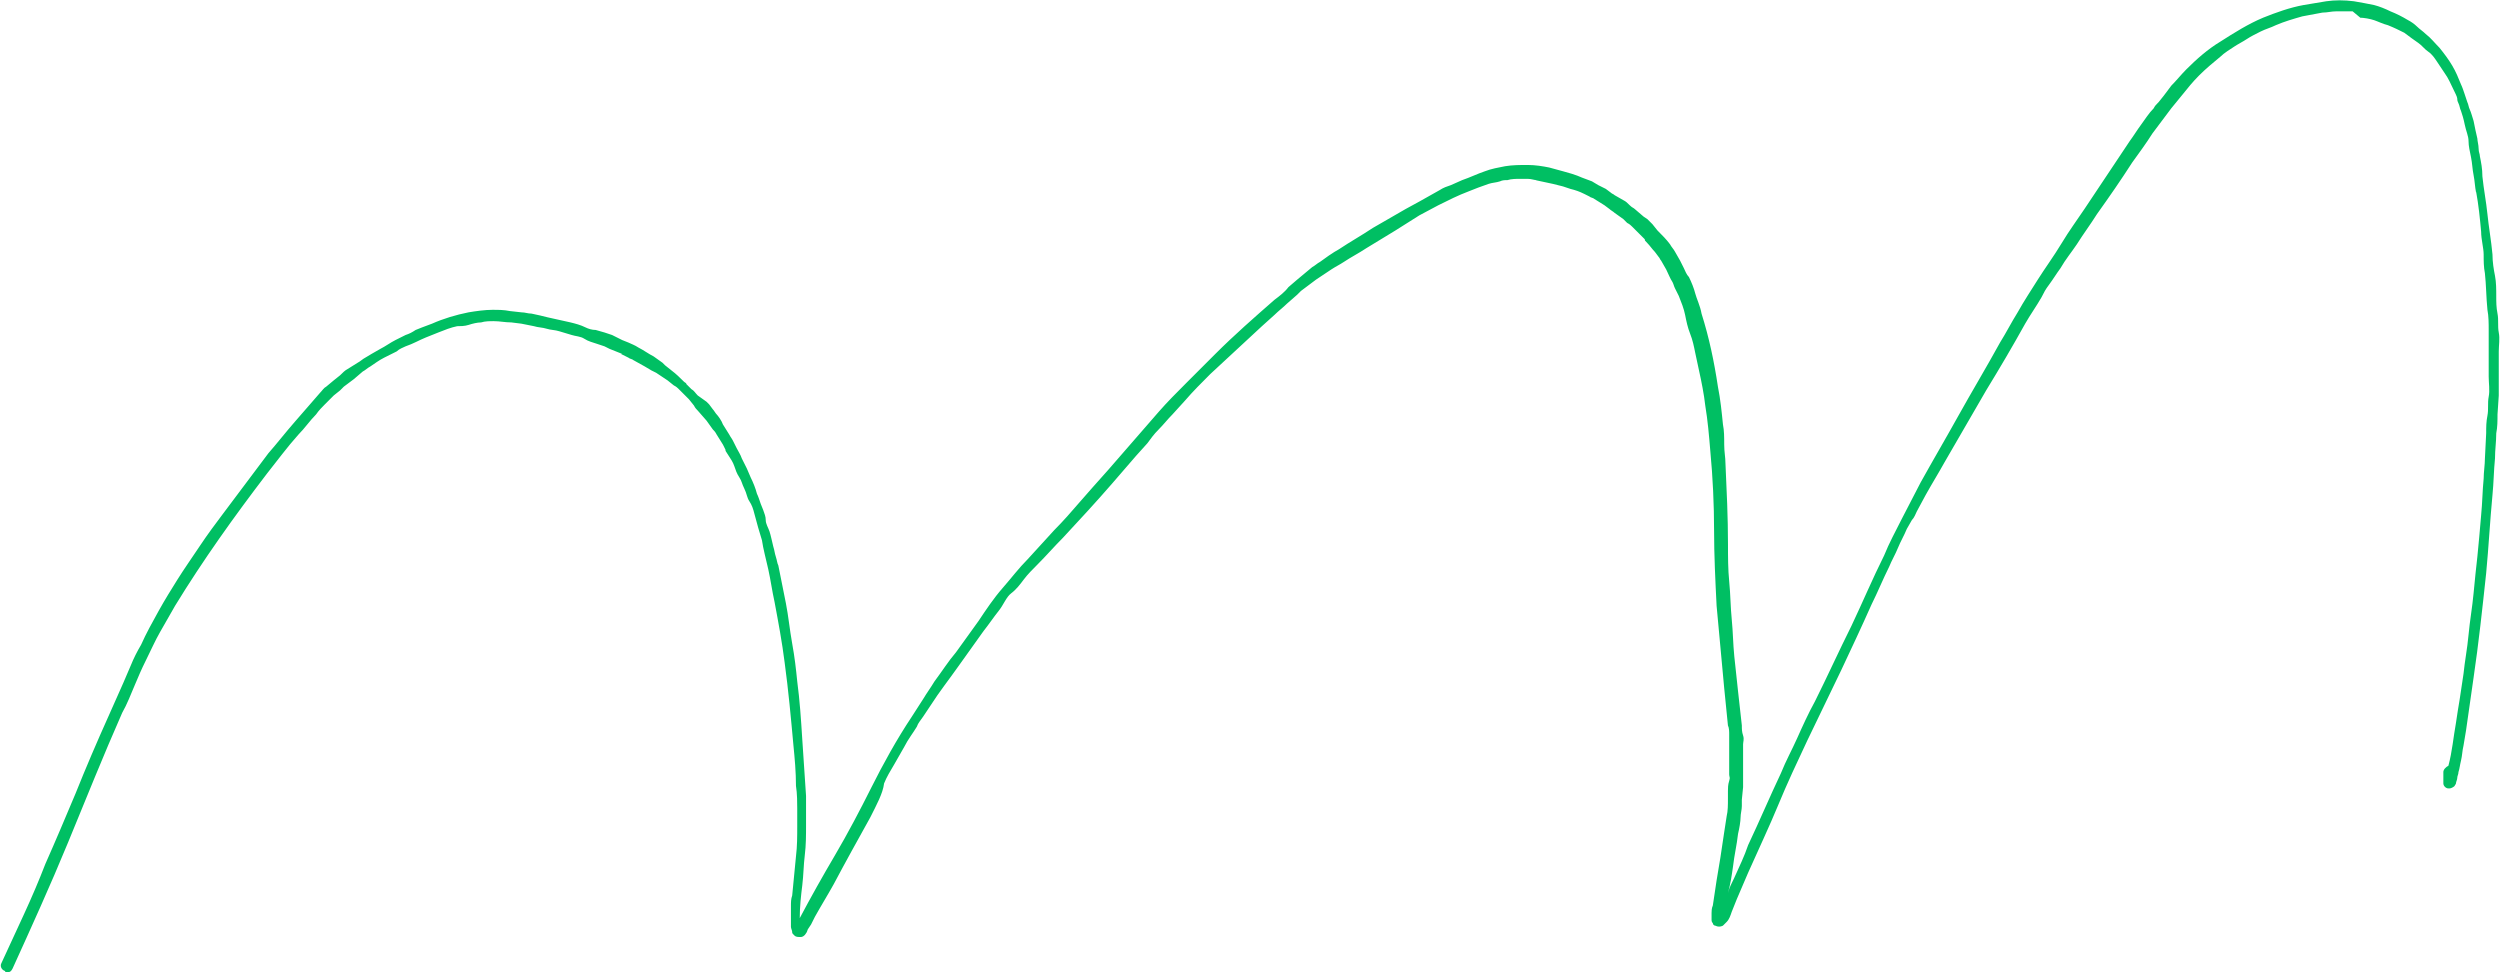 <?xml version="1.0" encoding="UTF-8" standalone="no"?><svg xmlns="http://www.w3.org/2000/svg" xmlns:xlink="http://www.w3.org/1999/xlink" fill="#000000" height="77.2" preserveAspectRatio="xMidYMid meet" version="1" viewBox="-0.1 0.1 198.5 77.2" width="198.5" zoomAndPan="magnify"><g id="change1_1"><path d="M0.3,77.2C0,77.1-0.1,76.8,0,76.6c0.6-1.3,1.2-2.6,1.8-3.9S3,70,3.5,68.7l0,0c0.8-1.8,1.6-3.7,2.4-5.6 c0.8-2,1.7-4.1,2.6-6.1c0.4-0.9,0.8-1.8,1.2-2.7c0.2-0.5,0.4-0.9,0.6-1.4s0.5-1.1,0.8-1.6c0.4-0.9,0.9-1.8,1.4-2.7s1-1.7,1.5-2.5 s1.2-1.8,1.8-2.7s1.2-1.7,1.8-2.5c1.2-1.6,2.4-3.2,3.6-4.8c0.7-0.8,1.4-1.7,2.1-2.5s1.3-1.5,2-2.3c0.2-0.2,0.3-0.4,0.5-0.5l0.6-0.5 l0.5-0.4c0.2-0.2,0.4-0.4,0.6-0.5l0.8-0.5c0.2-0.1,0.4-0.3,0.6-0.4l0.5-0.3c0.2-0.1,0.5-0.3,0.7-0.4c0.4-0.2,0.8-0.5,1.2-0.7 l0.8-0.4c0.3-0.1,0.5-0.2,0.8-0.4l0.5-0.2l0.8-0.3c0.9-0.4,1.9-0.7,2.9-0.9c0.6-0.1,1.3-0.2,1.9-0.2c0.5,0,0.9,0,1.4,0.1l0.9,0.1 c0.3,0,0.5,0.1,0.8,0.1c0.5,0.1,0.9,0.2,1.3,0.3l0.9,0.2l0.9,0.2c0.4,0.1,0.8,0.2,1.2,0.4c0.2,0.1,0.5,0.2,0.8,0.2l0.7,0.2l0.6,0.2 l0.8,0.4l0.5,0.2c0.2,0.1,0.5,0.2,0.8,0.4c0.4,0.2,0.8,0.5,1.2,0.7l0.7,0.5l0.2,0.2l0.5,0.4c0.4,0.3,0.7,0.6,1,0.9 c0.1,0.1,0.2,0.1,0.2,0.2l0.4,0.4c0.2,0.1,0.3,0.3,0.5,0.5L56,32l0.2,0.2l0.3,0.4c0.1,0.1,0.2,0.3,0.3,0.4s0.4,0.5,0.5,0.8l0.5,0.8 c0.1,0.2,0.2,0.3,0.3,0.5s0.2,0.4,0.3,0.6s0.3,0.5,0.4,0.8l0.4,0.8c0.1,0.2,0.2,0.5,0.3,0.7c0.2,0.4,0.4,0.9,0.5,1.3 c0.1,0.2,0.2,0.5,0.3,0.8l0.2,0.5c0.1,0.3,0.2,0.5,0.2,0.8s0.2,0.6,0.3,0.9s0.2,0.8,0.3,1.2c0.1,0.3,0.1,0.5,0.2,0.8 s0.1,0.5,0.2,0.7c0.2,1,0.4,2,0.6,3s0.3,2.1,0.5,3.2s0.3,2,0.4,3c0.2,1.5,0.3,3,0.4,4.6s0.2,3,0.3,4.5c0,0.4,0,0.7,0,1.1 s0,0.8,0,1.2c0,0.8,0,1.6-0.1,2.4s-0.1,1.6-0.2,2.4s-0.2,1.7-0.2,2.6c0.9-1.7,1.8-3.3,2.8-5s2-3.6,2.9-5.4s2-3.8,3.2-5.6l0.9-1.4 c0.3-0.5,0.6-0.9,0.9-1.4c0.6-0.8,1.1-1.6,1.7-2.3l1.8-2.5c0.6-0.9,1.2-1.8,1.9-2.6s1.3-1.6,2-2.3l2.1-2.3c0.7-0.7,1.4-1.5,2-2.2 s1.5-1.7,2.3-2.6c1.3-1.5,2.7-3.1,4-4.6c0.7-0.8,1.4-1.5,2.2-2.3s1.5-1.5,2.3-2.3c1.5-1.5,3.1-2.9,4.7-4.3c0.4-0.3,0.8-0.6,1.1-1 l0.7-0.6l0.6-0.5l0.6-0.5c0.2-0.1,0.4-0.3,0.6-0.4l0.7-0.5c0.3-0.2,0.6-0.4,0.8-0.5c0.9-0.6,1.8-1.1,2.7-1.7l2.6-1.5l1.1-0.6 l1.6-0.9c0.3-0.2,0.6-0.3,0.9-0.4l0.9-0.4c0.6-0.2,1.2-0.5,1.8-0.7c0.5-0.2,1.1-0.3,1.6-0.4c0.6-0.1,1.2-0.1,1.8-0.1 c0.6,0,1.2,0.1,1.7,0.2c0.4,0.1,0.7,0.2,1.1,0.3l0.7,0.2c0.3,0.1,0.6,0.2,0.8,0.3l0.8,0.3l0.5,0.3c0.2,0.1,0.4,0.2,0.6,0.3l0.4,0.3 c0.1,0.1,0.2,0.1,0.3,0.2l0.7,0.4c0.2,0.1,0.3,0.2,0.5,0.4s0.3,0.2,0.4,0.3l0.7,0.6l0.3,0.2l0.4,0.4l0.4,0.5c0.4,0.4,0.7,0.7,1,1.1 c0.1,0.2,0.3,0.4,0.4,0.6l0.4,0.7l0.1,0.2l0.2,0.4c0.1,0.2,0.2,0.5,0.4,0.7c0.2,0.4,0.4,0.9,0.5,1.3s0.4,1,0.5,1.6 c0.6,1.9,1,3.8,1.3,5.8c0.2,1,0.3,2,0.4,3c0.1,0.5,0.1,1,0.1,1.6s0.1,1,0.1,1.5c0.1,2.2,0.2,4.3,0.2,6.4c0,1,0,2,0.1,3s0.1,2,0.2,3 s0.1,1.9,0.2,2.9s0.2,1.9,0.3,2.8s0.2,1.8,0.3,2.7c0,0.3,0,0.5,0.1,0.8s0,0.5,0,0.7s0,0.4,0,0.6v0.9c0,0.5,0,0.9,0,1.4v0.5l-0.1,1 c0,0.2,0,0.3,0,0.5c0,0.3-0.1,0.6-0.1,0.9s-0.1,0.9-0.2,1.3c-0.1,0.9-0.3,1.7-0.4,2.6c-0.1,0.7-0.2,1.4-0.4,2.1 c0.1-0.4,0.3-0.8,0.5-1.2c0.4-0.9,0.8-1.7,1.1-2.6c0.9-1.9,1.7-3.8,2.6-5.7c0.4-1,0.9-1.9,1.3-2.8s0.9-2,1.4-2.9c1-2,1.9-4,2.9-6 c0.9-1.9,1.7-3.8,2.6-5.6c0.4-1,0.9-1.9,1.4-2.9s1-1.9,1.5-2.9c1-1.8,2-3.5,3-5.3s2.2-3.8,3.3-5.8c0.5-0.8,0.9-1.6,1.4-2.4 c0.5-0.9,1.1-1.8,1.6-2.6s1.3-1.9,1.9-2.9s1.2-1.8,1.8-2.7c1.2-1.8,2.4-3.6,3.6-5.4c0.3-0.4,0.6-0.9,0.9-1.3s0.6-0.9,1-1.3 c0.1-0.2,0.2-0.3,0.4-0.5l0.4-0.5l0.6-0.8c0.4-0.4,0.8-0.9,1.2-1.3c0.8-0.8,1.7-1.6,2.7-2.2c1.1-0.7,2.2-1.4,3.4-1.9 c1-0.4,2.1-0.8,3.2-1c0.6-0.1,1.2-0.2,1.8-0.3c0.7-0.1,1.4-0.1,2.2,0c0.6,0.1,1.1,0.2,1.6,0.3c0.4,0.1,0.9,0.3,1.3,0.5 c0.5,0.2,0.9,0.4,1.4,0.7c0.2,0.1,0.5,0.3,0.7,0.5s0.5,0.4,0.7,0.6c0.4,0.3,0.7,0.7,1.1,1.1c0.4,0.5,0.7,0.9,1,1.4 c0.3,0.5,0.5,1,0.7,1.5c0.1,0.2,0.2,0.5,0.3,0.8l0.2,0.6c0.1,0.2,0.1,0.4,0.2,0.6s0.2,0.6,0.3,0.9c0.1,0.5,0.2,1,0.3,1.4 c0,0.2,0.1,0.5,0.1,0.8s0.1,0.4,0.1,0.6c0.1,0.5,0.2,1,0.2,1.6c0.1,1,0.3,2,0.4,3s0.3,2.1,0.4,3.2c0,0.6,0.1,1.2,0.2,1.7 s0.1,1.1,0.1,1.6s0,0.9,0.1,1.4s0,1,0.1,1.5s0,1,0,1.5c0,0.7,0,1.3,0,2s0,1,0,1.5l-0.1,1.5c0,0.5,0,1-0.1,1.5c0,0.7-0.1,1.3-0.1,2 c-0.1,1-0.1,1.9-0.2,2.9c-0.2,2.1-0.3,4.1-0.5,6.2c-0.3,2.8-0.6,5.6-1,8.3c-0.2,1.4-0.4,2.8-0.6,4.2l-0.2,1.2 c-0.1,0.4-0.1,0.8-0.2,1.2s-0.1,0.6-0.2,0.9c0,0.2-0.1,0.3-0.1,0.5c0,0.1-0.1,0.3-0.1,0.4c0,0.1-0.1,0.1-0.1,0.2 c-0.1,0.1-0.3,0.2-0.4,0.2h-0.1c-0.2,0-0.4-0.2-0.4-0.4c0-0.1,0-0.2,0-0.2c0-0.1,0-0.2,0-0.3v-0.4c0-0.2,0.2-0.4,0.4-0.5 c0.3-1.1,0.4-2.3,0.6-3.4c0.1-0.7,0.2-1.3,0.3-1.9l0.3-2l0,0l0,0c0.1-1,0.3-2,0.4-3.1s0.3-2.2,0.4-3.3s0.2-2,0.3-2.9 s0.2-2.2,0.3-3.3c0.1-1,0.1-1.9,0.2-2.9c0-0.5,0.1-1.1,0.1-1.6l0.1-2c0-0.5,0-0.9,0.1-1.4s0-1,0.1-1.5s0-1.1,0-1.6s0-1.3,0-2l0,0 v-1.7c0-0.5,0-1.1-0.1-1.6c-0.1-1-0.1-2-0.2-2.9c-0.1-0.5-0.1-1-0.1-1.5s-0.2-1.2-0.2-1.8c-0.1-1.1-0.2-2.1-0.4-3.2v0.1 c-0.1-0.5-0.1-0.9-0.2-1.4s-0.1-0.9-0.2-1.4s-0.2-0.9-0.2-1.3s-0.2-0.8-0.3-1.3s-0.2-0.8-0.3-1.1c-0.1-0.2-0.1-0.4-0.2-0.6 s-0.1-0.3-0.1-0.4s-0.2-0.5-0.3-0.7c-0.2-0.4-0.4-0.9-0.7-1.3c-0.2-0.3-0.4-0.6-0.6-0.9s-0.4-0.6-0.7-0.8s-0.5-0.5-0.8-0.7 s-0.7-0.5-1.1-0.8c-0.4-0.2-0.8-0.4-1.3-0.6c-0.4-0.1-0.8-0.3-1.1-0.4s-0.8-0.2-1.2-0.2h0.1L186.7,1H186h-0.6 c-0.4,0-0.7,0.1-1.1,0.1c-0.5,0.1-1.1,0.2-1.6,0.3c-0.7,0.2-1.4,0.4-2.1,0.7c-0.4,0.2-0.8,0.3-1.2,0.5s-0.8,0.4-1.1,0.6 s-0.7,0.4-1,0.6s-0.8,0.5-1.1,0.8c-0.6,0.5-1.1,0.9-1.7,1.5l0,0l0,0l0,0c-0.5,0.5-0.9,1-1.3,1.5l-0.9,1.1l-0.9,1.2l-0.6,0.8 c-0.5,0.8-1.1,1.6-1.6,2.3c-0.9,1.4-1.8,2.7-2.8,4.1c-0.5,0.8-1.1,1.6-1.6,2.4c-0.4,0.6-0.9,1.2-1.3,1.9c-0.3,0.4-0.6,0.9-0.9,1.3 s-0.4,0.6-0.6,1c-0.4,0.7-0.9,1.4-1.3,2.1l0,0l0,0l0,0c-1,1.8-2,3.5-3.1,5.3l-3.3,5.7c-0.5,0.9-1,1.7-1.5,2.6 c-0.2,0.4-0.5,0.9-0.7,1.3c-0.1,0.2-0.2,0.5-0.4,0.7l-0.4,0.7c-0.2,0.5-0.5,1-0.7,1.5s-0.5,1-0.7,1.5c-0.5,1-0.9,2-1.4,3 c-0.8,1.8-1.6,3.5-2.4,5.2c-0.9,1.9-1.8,3.7-2.7,5.6c-0.8,1.7-1.6,3.4-2.3,5.1s-1.6,3.6-2.4,5.4l0,0c-0.3,0.7-0.6,1.4-0.9,2.1 l-0.4,1c-0.1,0.3-0.2,0.6-0.4,0.8c-0.1,0.1-0.2,0.2-0.3,0.3c-0.2,0.1-0.4,0.1-0.6,0c-0.1,0-0.2-0.1-0.2-0.2 c-0.1-0.1-0.1-0.2-0.1-0.3c0-0.1,0-0.1,0-0.2c0-0.1,0-0.2,0-0.3s0-0.4,0.1-0.6c0.1-0.7,0.2-1.3,0.3-2l0.3-1.8c0.1-0.7,0.2-1.3,0.3-2 v0l0.2-1.3c0.1-0.4,0.1-0.9,0.1-1.4c0-0.2,0-0.4,0-0.6s0-0.5,0.1-0.8s0-0.3,0-0.5s0-0.5,0-0.8c0-0.4,0-0.9,0-1.3c0-0.3,0-0.5,0-0.8 c0-0.1,0-0.2,0-0.3c0-0.2,0-0.5-0.1-0.7c-0.1-1-0.2-2-0.3-3c-0.2-2.1-0.4-4.3-0.6-6.5c-0.1-2-0.2-4-0.2-6s-0.1-4.2-0.3-6.3 c-0.1-1.2-0.2-2.4-0.4-3.6c-0.1-0.9-0.3-1.9-0.5-2.8c-0.1-0.5-0.2-0.9-0.3-1.4s-0.2-1-0.4-1.5s-0.3-1-0.4-1.5s-0.3-1-0.5-1.5 l-0.3-0.6c-0.1-0.2-0.1-0.3-0.2-0.5c-0.2-0.3-0.3-0.6-0.5-1l-0.4-0.7c-0.1-0.1-0.1-0.2-0.2-0.3l-0.3-0.4c-0.2-0.2-0.4-0.5-0.6-0.7 s-0.2-0.2-0.2-0.3l-0.4-0.4l-0.6-0.6c-0.1-0.1-0.2-0.2-0.4-0.3l-0.3-0.3l-0.7-0.5c-0.1-0.1-0.3-0.2-0.4-0.3l-0.4-0.3l-0.8-0.5 c-0.1-0.1-0.3-0.1-0.4-0.2l-0.4-0.2c-0.4-0.2-0.7-0.3-1.1-0.4l-0.6-0.2l-0.8-0.2c-0.5-0.1-0.9-0.2-1.4-0.3h0.1 c-0.2,0-0.4-0.1-0.7-0.1c-0.2,0-0.5,0-0.7,0h0.1c-0.3,0-0.7,0-1,0.1c-0.2,0-0.4,0-0.6,0.1c-0.3,0.1-0.6,0.1-0.9,0.2 c-0.6,0.2-1.1,0.4-1.6,0.6c-0.8,0.3-1.6,0.7-2.4,1.1l-1.5,0.8l0,0l-1.9,1.2l-2.3,1.4c-0.6,0.4-1.2,0.7-1.8,1.1 c-0.3,0.2-0.7,0.4-1,0.6l-1.2,0.8l-1.2,0.9l-0.3,0.3l-0.8,0.7c-0.3,0.3-0.7,0.6-1,0.9l-1,0.9c-1.4,1.3-2.7,2.5-4.1,3.8l0,0 c-0.7,0.7-1.4,1.4-2,2.1l-1,1.1c-0.4,0.4-0.7,0.8-1.1,1.2s-0.6,0.7-0.9,1.1l-0.9,1c-0.6,0.7-1.3,1.5-1.9,2.2 c-1.3,1.5-2.6,2.9-3.9,4.3c-0.7,0.7-1.3,1.4-2,2.1c-0.4,0.4-0.8,0.8-1.1,1.2s-0.6,0.8-1,1.1s-0.6,0.9-1,1.4s-0.8,1.1-1.2,1.6l-2,2.8 c-0.7,1-1.5,2-2.2,3.1l-0.6,0.9c-0.2,0.3-0.4,0.5-0.5,0.8c-0.3,0.5-0.7,1-1,1.6l-0.8,1.4c-0.3,0.5-0.6,1-0.8,1.5 C70,63.1,69.5,64,69,65c-1,1.8-2,3.6-2.9,5.3c-0.5,0.9-1,1.7-1.5,2.6l-0.3,0.6l-0.2,0.3c-0.1,0.1-0.1,0.3-0.2,0.4 c-0.1,0.2-0.3,0.3-0.4,0.3c-0.2,0-0.4,0-0.5-0.1c0,0-0.1-0.1-0.1-0.1c-0.1-0.1-0.1-0.1-0.1-0.2c0-0.1-0.1-0.3-0.1-0.4 c0-0.2,0-0.4,0-0.6c0-0.3,0-0.6,0-1s0-0.6,0.1-0.9c0.1-1,0.2-2.1,0.3-3.1c0.1-0.8,0.1-1.6,0.1-2.4c0-0.5,0-1,0-1.4s0-1.2-0.1-1.8 c0-1.1-0.1-2.2-0.2-3.2c-0.2-2.2-0.4-4.4-0.7-6.6c-0.2-1.6-0.5-3.2-0.8-4.8c-0.2-0.9-0.3-1.7-0.5-2.6s-0.4-1.6-0.5-2.3l-0.3-1 c-0.1-0.4-0.2-0.7-0.3-1.1s-0.2-0.7-0.4-1s-0.2-0.6-0.4-1s-0.2-0.6-0.4-0.9s-0.3-0.6-0.4-0.9s-0.3-0.6-0.5-0.9s-0.2-0.3-0.2-0.4 l-0.2-0.4l0,0l-0.5-0.8c-0.1-0.2-0.2-0.3-0.3-0.4L56,33.5l-0.7-0.8c-0.1-0.1-0.2-0.2-0.3-0.4l-0.4-0.5c-0.3-0.3-0.5-0.5-0.8-0.8 c-0.1-0.1-0.2-0.2-0.4-0.3l-0.5-0.4L52,29.7l-0.4-0.2l-0.5-0.3l-0.9-0.5c-0.1-0.1-0.3-0.1-0.4-0.2l-0.6-0.3h0.1l-1-0.4l-0.4-0.2 l-0.6-0.2c-0.3-0.1-0.7-0.2-1-0.4s-0.7-0.2-1-0.3l-1-0.3c-0.3-0.1-0.7-0.1-1-0.2s-0.7-0.1-1-0.2l-1-0.2l-0.8-0.1 c-0.5,0-0.9-0.1-1.4-0.1c-0.3,0-0.7,0-1,0.1l0,0c-0.3,0-0.7,0.1-1,0.2S36.4,26,36.2,26l0,0c-0.5,0.1-1,0.3-1.5,0.5l-1,0.4 c-0.5,0.2-1,0.5-1.6,0.7c-0.2,0.1-0.5,0.2-0.7,0.4l-1,0.5c-0.4,0.2-0.8,0.5-1.1,0.7c-0.2,0.1-0.4,0.3-0.6,0.4L28,30.2l-0.8,0.6 c-0.1,0.1-0.2,0.2-0.3,0.3l-0.5,0.4l-0.7,0.7c-0.2,0.2-0.5,0.5-0.7,0.8c-0.5,0.5-0.9,1.1-1.4,1.6c-0.9,1-1.7,2.1-2.5,3.1 c-2.6,3.4-5.1,6.9-7.3,10.5c-0.4,0.7-0.8,1.4-1.2,2.1s-0.7,1.4-1.1,2.2s-0.6,1.3-0.9,2s-0.6,1.5-1,2.2l0,0 c-1.5,3.4-2.9,6.9-4.3,10.3S2.4,73.7,0.9,77c-0.1,0.2-0.2,0.3-0.4,0.3C0.4,77.3,0.3,77.3,0.3,77.2z" fill="#00bf63"/></g></svg>